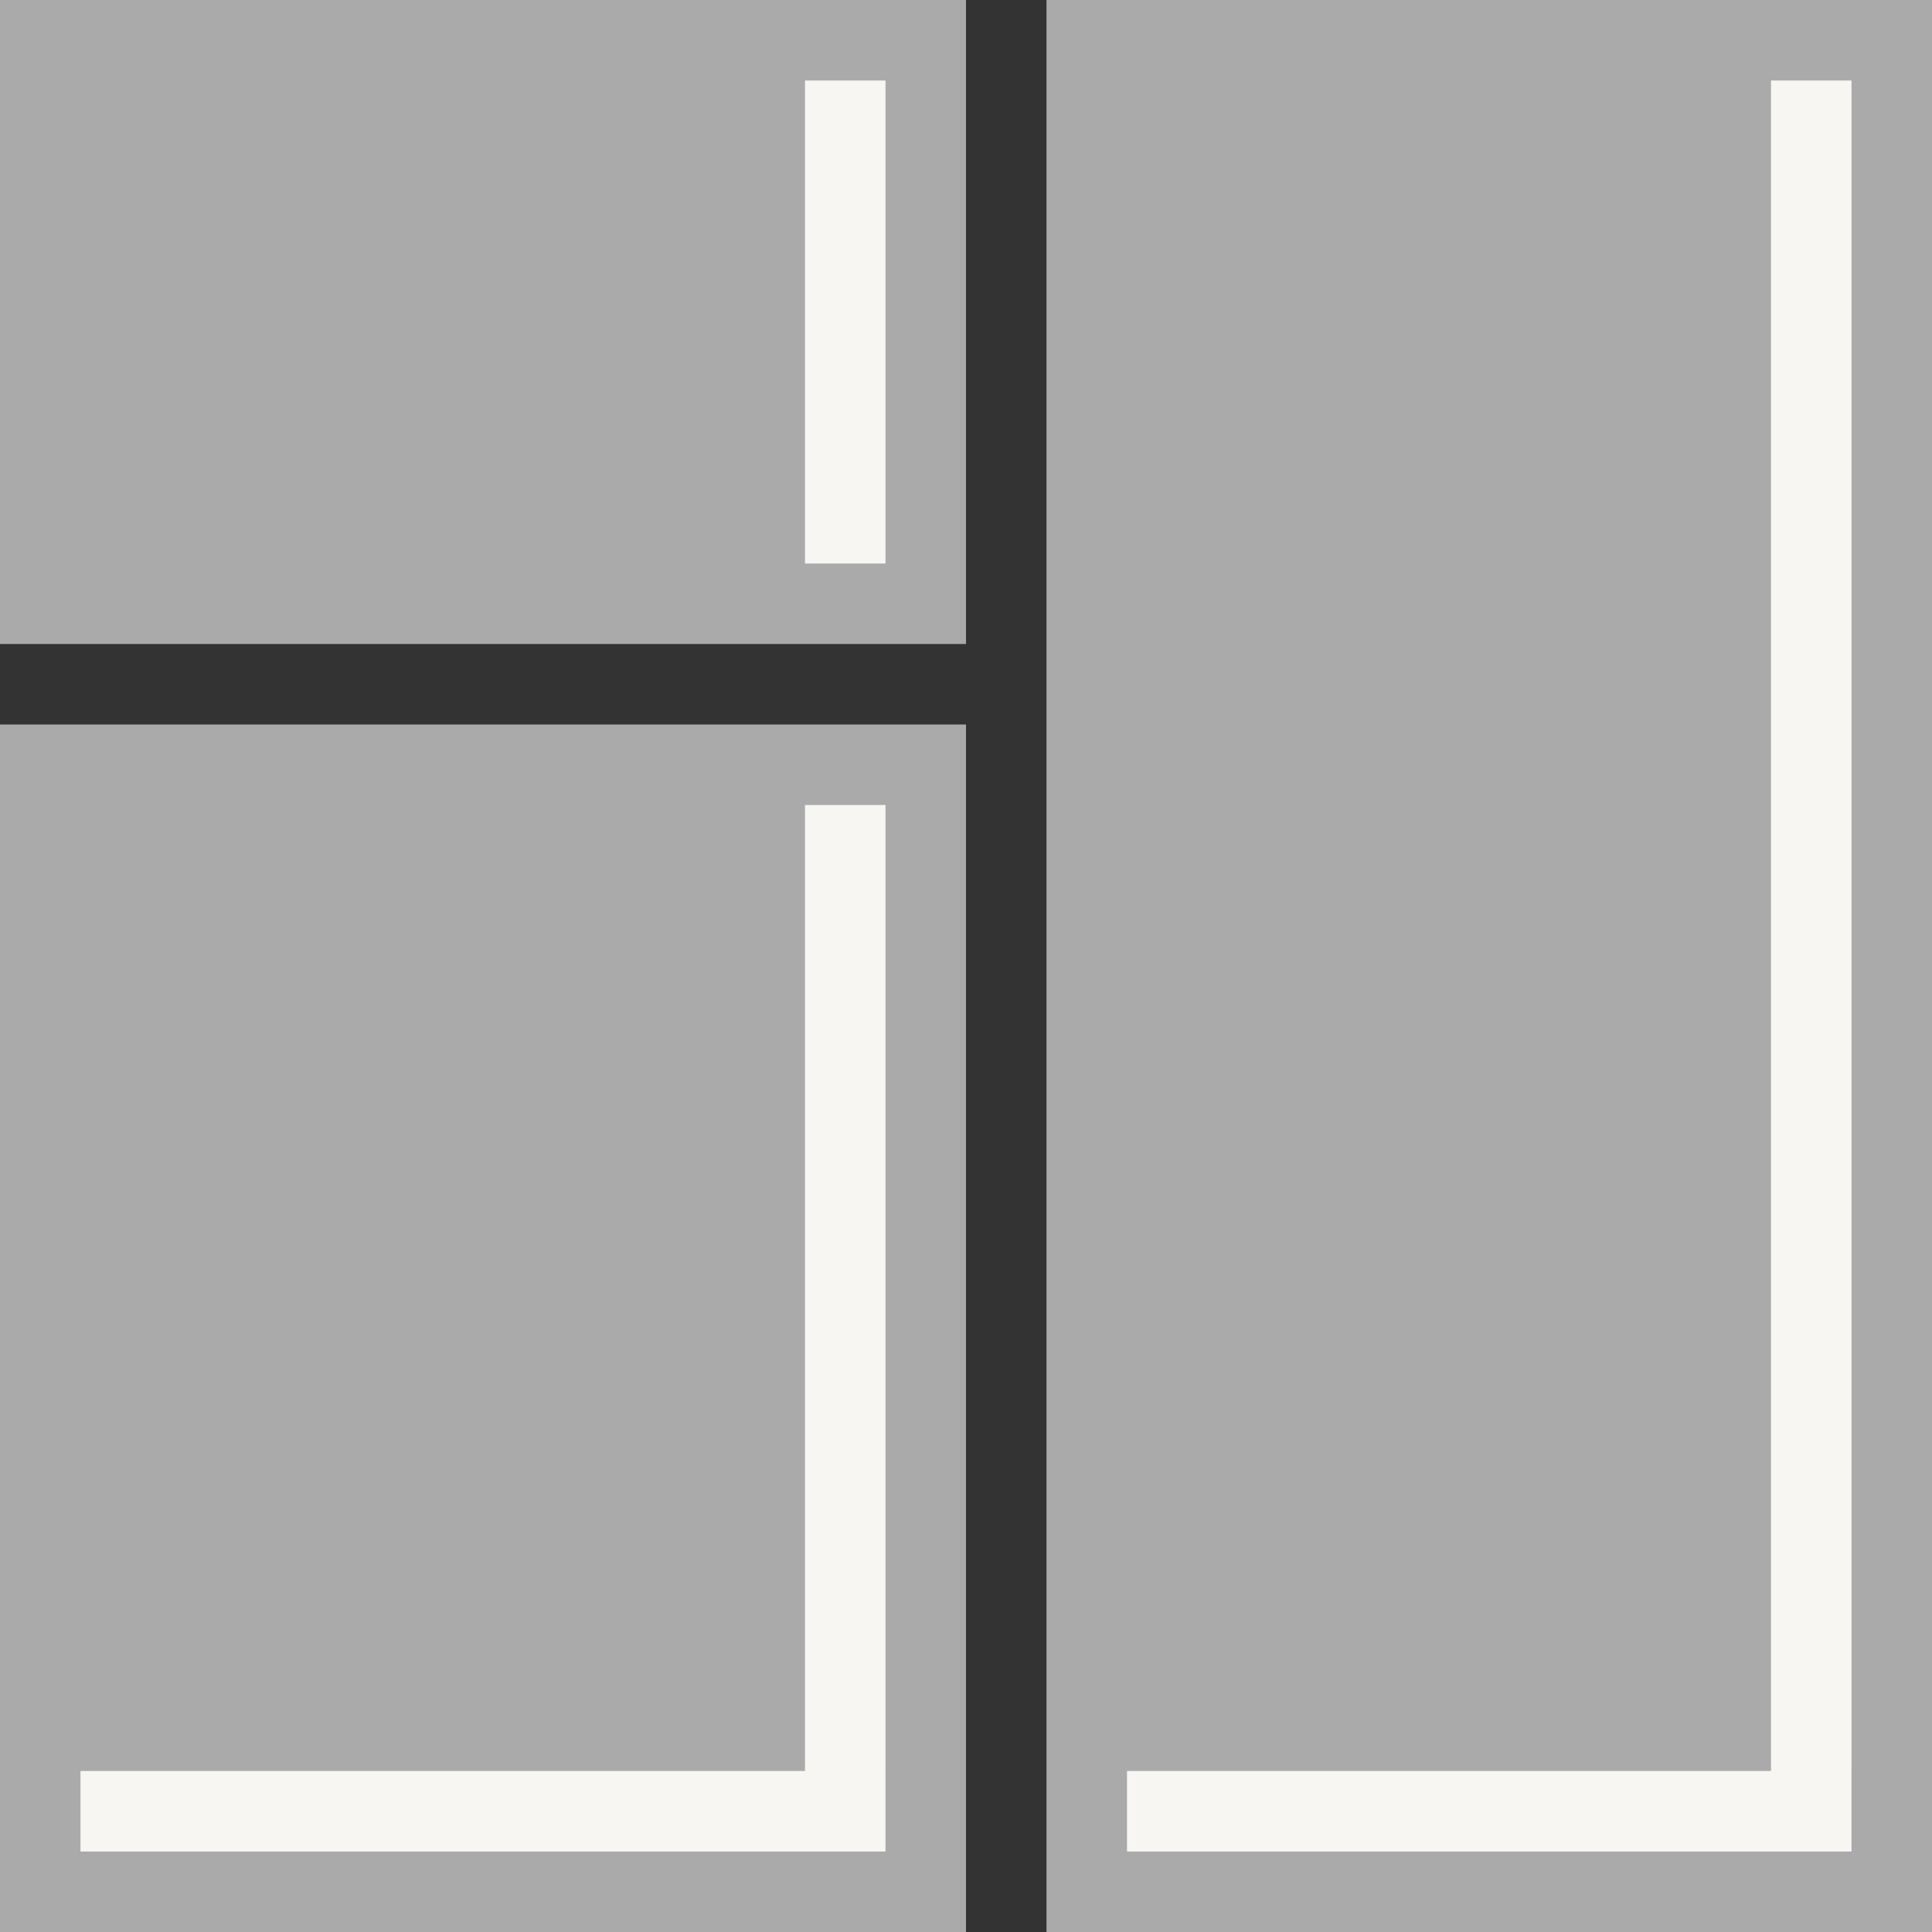 <?xml version="1.0" encoding="utf-8"?>
<!-- Generator: Adobe Illustrator 15.1.0, SVG Export Plug-In . SVG Version: 6.00 Build 0)  -->
<!DOCTYPE svg PUBLIC "-//W3C//DTD SVG 1.1//EN" "http://www.w3.org/Graphics/SVG/1.1/DTD/svg11.dtd">
<svg version="1.1" id="Layer_1" xmlns="http://www.w3.org/2000/svg" xmlns:xlink="http://www.w3.org/1999/xlink" x="0px" y="0px"
	 width="24px" height="24px" viewBox="0 0 24 24" enable-background="new 0 0 24 24" xml:space="preserve">
<rect x="0" y="0" width="24" height="24" fill="#333333" stroke="none"/>
<g>
	<g>
		<path fill-rule="evenodd" clip-rule="evenodd" fill="#AAAAAA" d="M13,0v24h11V0H13z M0,8h12V0H0V8z M0,24h12V9H0V24z"/>
	</g>
</g>
<g>
	<g>
		<path fill-rule="evenodd" clip-rule="evenodd" fill="#F7F6F2" d="M22,1v21h-8v1h8h1v-1V1H22z M10,7h1V1h-1V7z M10,22H1v1h9h1v-1
			V10h-1V22z"/>
	</g>
</g>
</svg>
